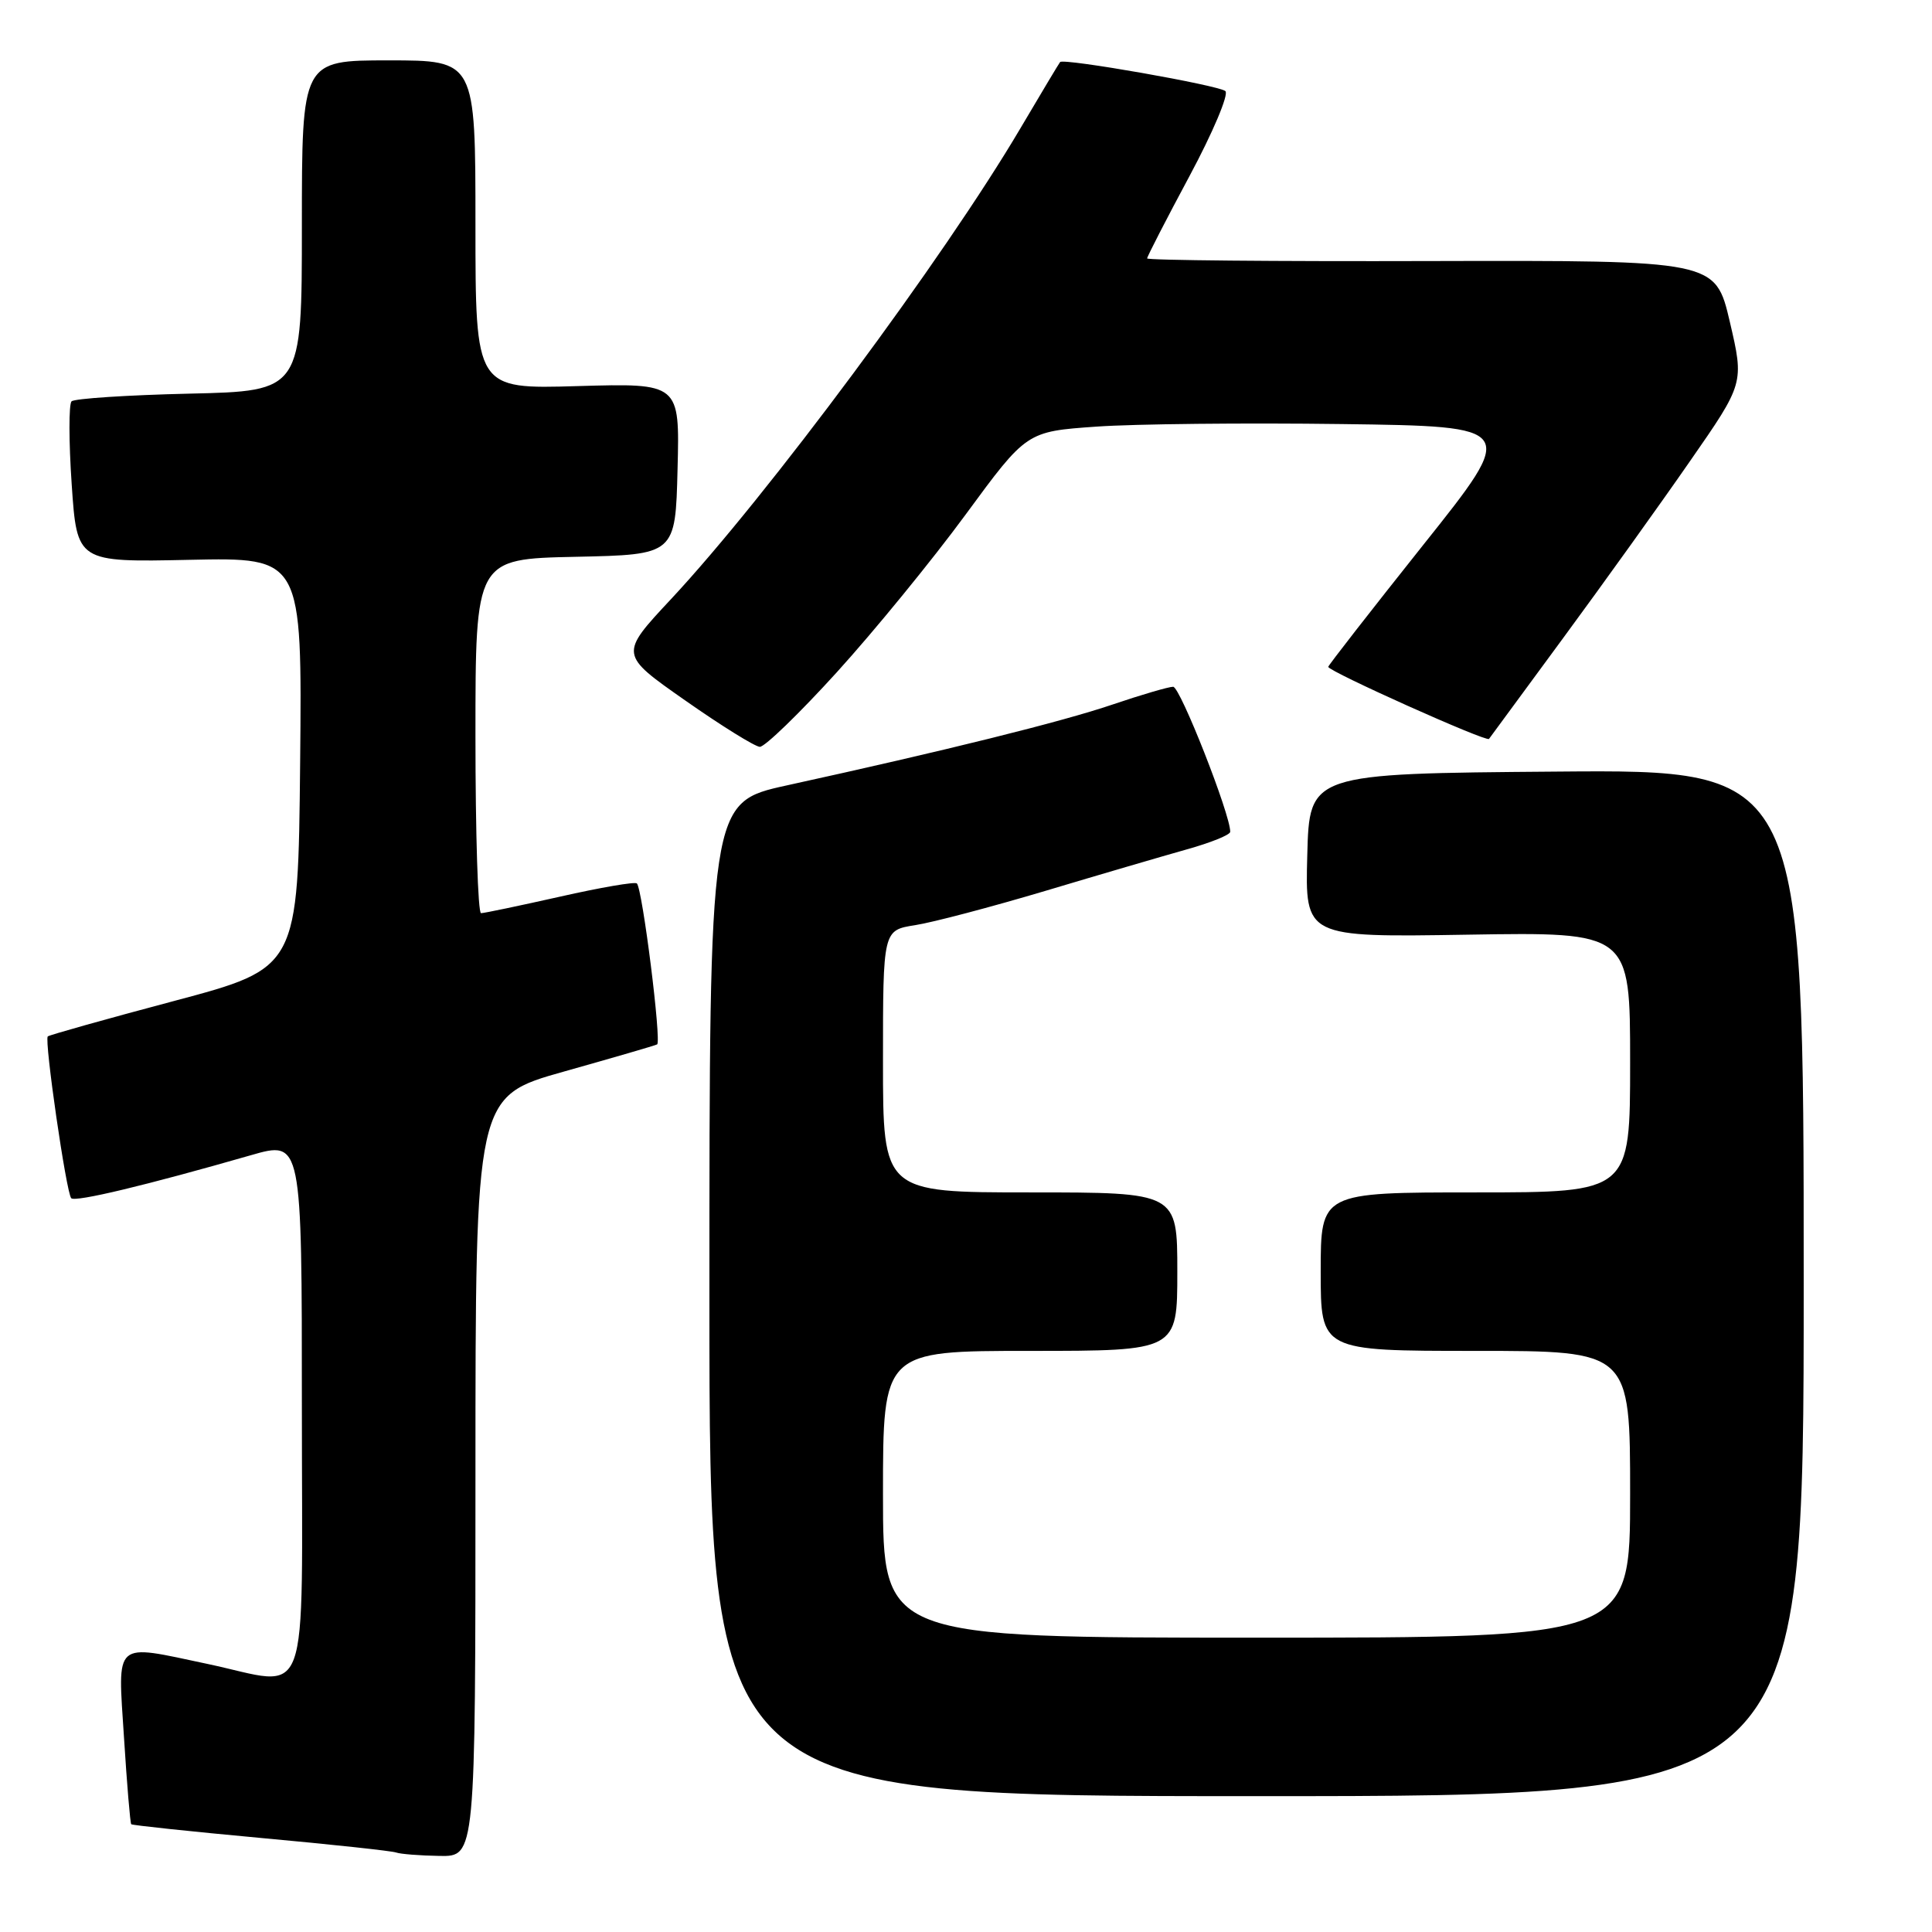 <?xml version="1.0" encoding="UTF-8" standalone="no"?>
<!DOCTYPE svg PUBLIC "-//W3C//DTD SVG 1.1//EN" "http://www.w3.org/Graphics/SVG/1.1/DTD/svg11.dtd" >
<svg xmlns="http://www.w3.org/2000/svg" xmlns:xlink="http://www.w3.org/1999/xlink" version="1.1" viewBox="0 0 256 256">
 <g >
 <path fill="currentColor"
d=" M 63.00 195.64 C 63.00 145.28 63.00 145.28 74.75 141.98 C 81.21 140.16 86.76 138.55 87.07 138.39 C 87.68 138.09 85.13 117.80 84.39 117.06 C 84.14 116.81 79.56 117.60 74.21 118.81 C 68.86 120.01 64.15 121.00 63.74 121.00 C 63.33 121.00 63.00 110.44 63.00 97.53 C 63.00 74.06 63.00 74.06 76.25 73.78 C 89.50 73.50 89.50 73.50 89.78 62.13 C 90.07 50.77 90.07 50.77 76.53 51.16 C 63.00 51.56 63.00 51.56 63.00 29.78 C 63.00 8.00 63.00 8.00 51.50 8.00 C 40.00 8.00 40.00 8.00 40.00 29.91 C 40.00 51.82 40.00 51.82 25.08 52.16 C 16.88 52.35 9.86 52.81 9.48 53.18 C 9.11 53.56 9.11 58.51 9.50 64.18 C 10.20 74.50 10.20 74.50 25.12 74.18 C 40.03 73.86 40.03 73.86 39.77 101.06 C 39.50 128.26 39.50 128.26 23.08 132.63 C 14.05 135.03 6.52 137.15 6.33 137.33 C 5.85 137.82 8.79 158.12 9.44 158.77 C 9.98 159.31 19.40 157.05 33.25 153.07 C 40.00 151.13 40.00 151.13 40.00 186.56 C 40.00 227.08 41.35 223.42 27.50 220.48 C 14.91 217.82 15.60 217.21 16.43 230.24 C 16.82 236.41 17.25 241.58 17.39 241.72 C 17.53 241.86 25.26 242.68 34.57 243.54 C 43.88 244.39 51.95 245.26 52.50 245.47 C 53.05 245.67 55.64 245.88 58.25 245.92 C 63.00 246.00 63.00 246.00 63.00 195.64 Z  M 239.00 169.99 C 239.00 101.97 239.00 101.97 206.25 102.24 C 173.50 102.50 173.50 102.50 173.22 113.35 C 172.93 124.20 172.93 124.20 194.47 123.85 C 216.00 123.50 216.00 123.50 216.00 140.75 C 216.00 158.00 216.00 158.00 195.50 158.00 C 175.00 158.00 175.00 158.00 175.00 168.50 C 175.00 179.00 175.00 179.00 195.50 179.00 C 216.00 179.00 216.00 179.00 216.00 198.00 C 216.00 217.00 216.00 217.00 166.50 217.00 C 117.00 217.00 117.00 217.00 117.00 198.00 C 117.00 179.00 117.00 179.00 136.50 179.00 C 156.00 179.00 156.00 179.00 156.00 168.50 C 156.00 158.00 156.00 158.00 136.50 158.00 C 117.00 158.00 117.00 158.00 117.00 140.63 C 117.00 123.26 117.00 123.26 121.25 122.59 C 123.59 122.23 131.35 120.18 138.50 118.05 C 145.65 115.91 154.09 113.44 157.25 112.55 C 160.41 111.67 163.01 110.62 163.01 110.22 C 163.06 107.99 156.38 91.00 155.45 91.00 C 154.85 91.00 151.23 92.06 147.43 93.35 C 140.70 95.64 125.25 99.47 104.25 104.07 C 94.00 106.32 94.00 106.32 94.00 172.16 C 94.00 238.00 94.00 238.00 166.50 238.00 C 239.00 238.00 239.00 238.00 239.00 169.99 Z  M 110.88 89.08 C 115.83 83.63 123.52 74.22 127.96 68.17 C 136.03 57.18 136.03 57.18 145.27 56.53 C 150.35 56.17 164.99 56.02 177.80 56.19 C 201.11 56.50 201.11 56.50 188.55 72.25 C 181.65 80.92 176.00 88.17 176.00 88.36 C 176.00 88.95 196.98 98.36 197.30 97.91 C 197.46 97.69 201.90 91.65 207.16 84.50 C 212.42 77.35 219.96 66.84 223.91 61.14 C 231.11 50.78 231.11 50.78 229.21 42.64 C 227.30 34.50 227.30 34.50 189.65 34.59 C 168.94 34.65 152.00 34.49 152.00 34.24 C 152.00 34.00 154.53 29.08 157.62 23.32 C 160.71 17.56 162.85 12.49 162.37 12.07 C 161.50 11.30 140.96 7.69 140.47 8.22 C 140.34 8.37 137.97 12.32 135.21 17.00 C 125.09 34.16 101.64 65.75 88.91 79.39 C 82.07 86.71 82.07 86.71 90.79 92.81 C 95.58 96.17 100.03 98.93 100.68 98.96 C 101.33 98.98 105.92 94.54 110.88 89.08 Z "/>
</g>
</svg>